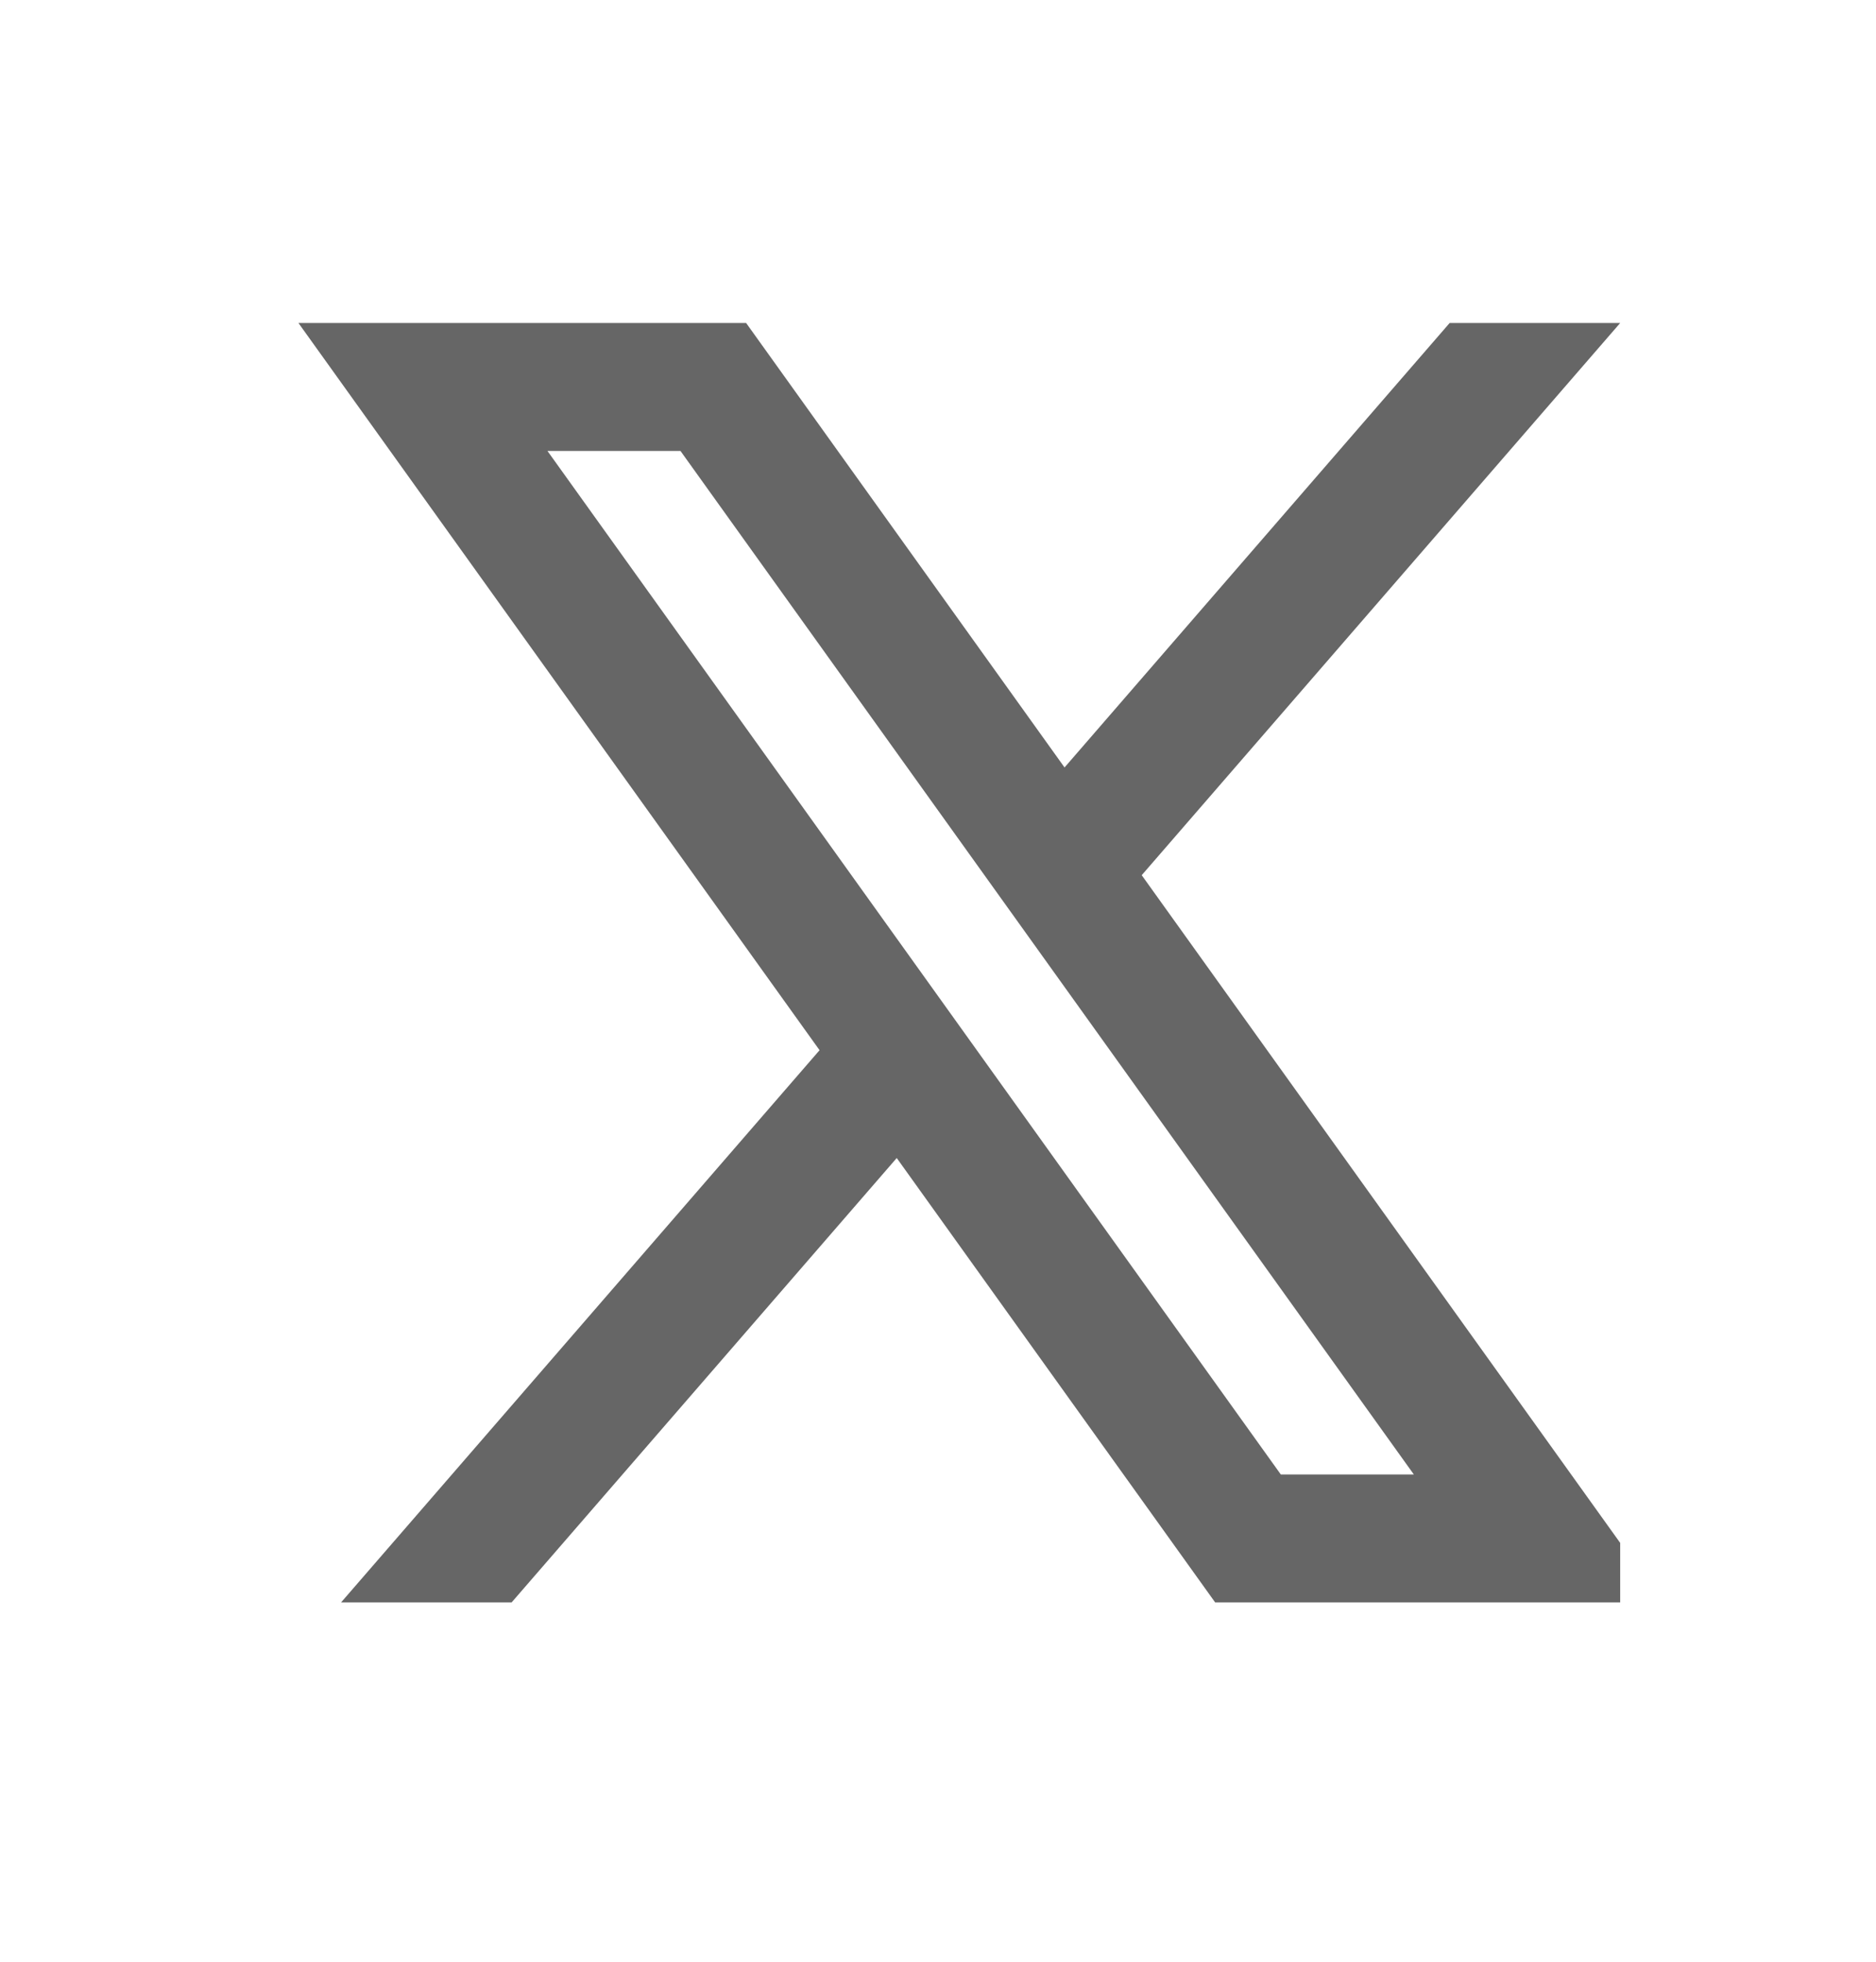 <svg width="22" height="23" viewBox="0 0 22 23" fill="none" xmlns="http://www.w3.org/2000/svg">
<g clip-path="url(#clip0_2440_8247)">
<path fill-rule="evenodd" clip-rule="evenodd" d="M3.5 3.787H8.75L12.484 8.998L17 3.787H19L13.389 10.261L19.5 18.787H14.25L10.516 13.577L6 18.787H4L9.611 12.313L3.5 3.787ZM15.02 17.287L6.42 5.287H7.98L16.58 17.287H15.02Z" fill="#666666"/>
</g>
<defs>
<clipPath id="clip0_2440_8247">
<rect width="16" height="16" fill="white" transform="translate(3 3.287)"/>
</clipPath>
</defs>
</svg>
